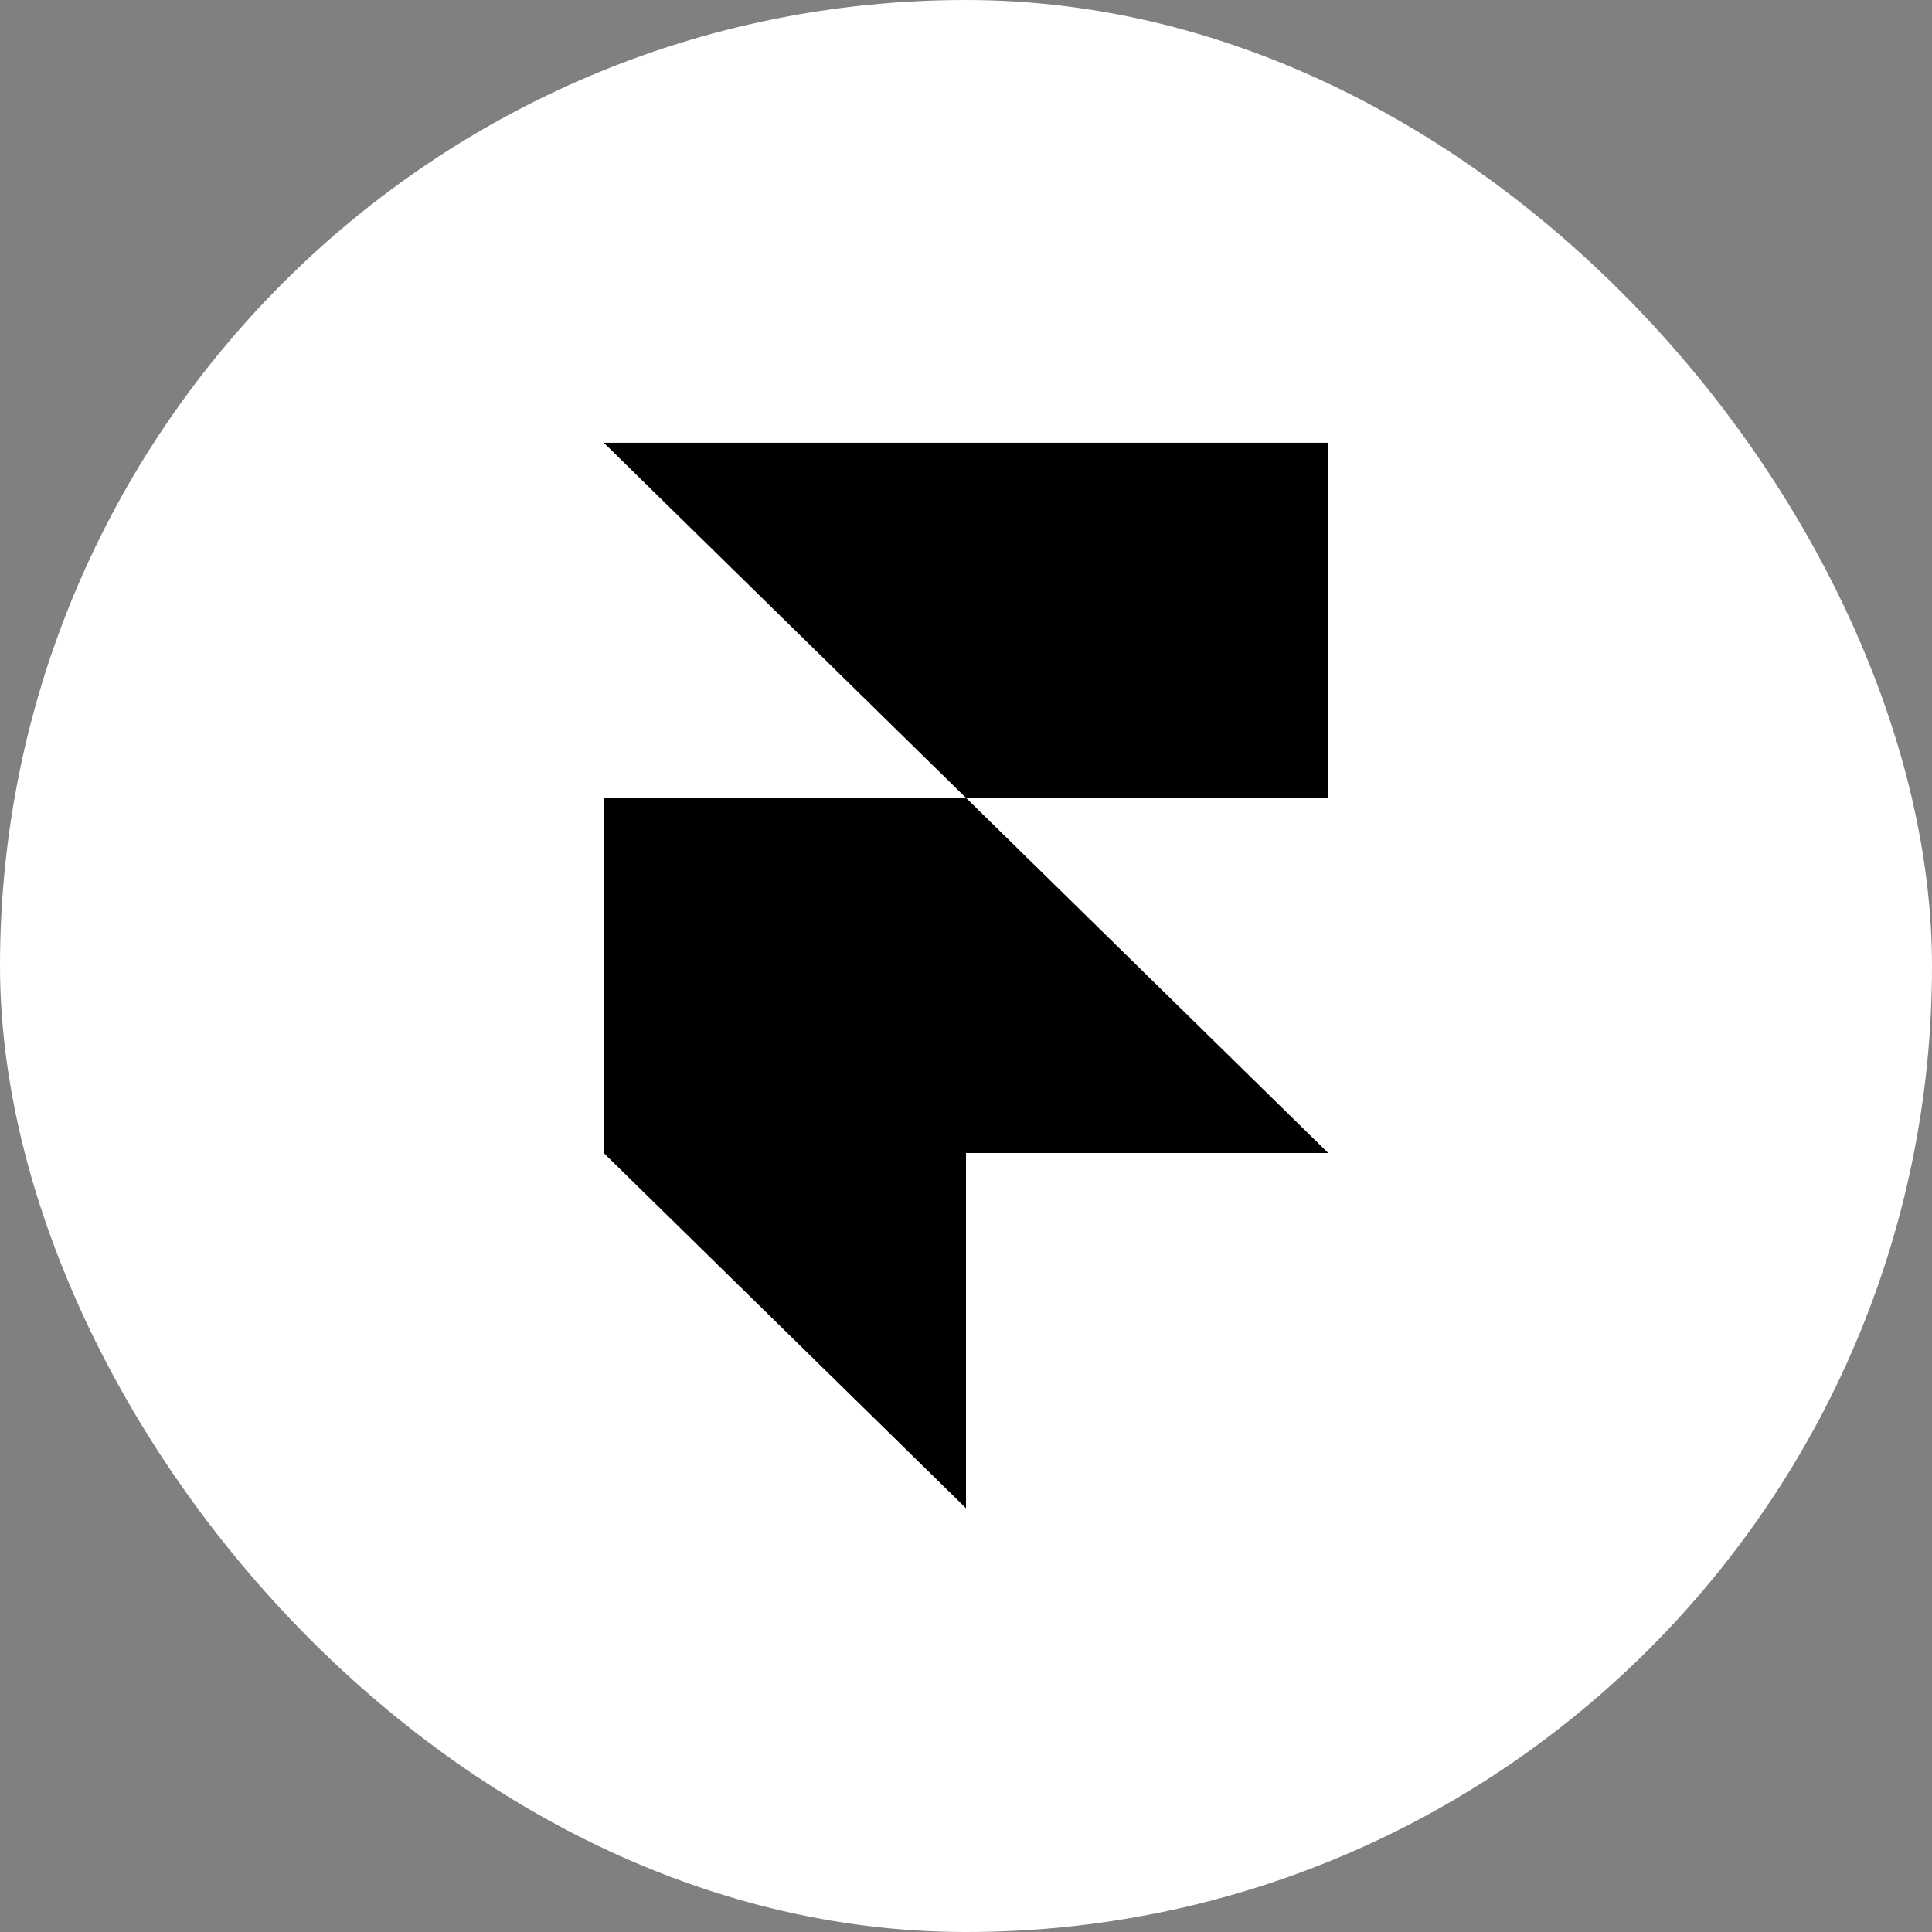 <svg xmlns="http://www.w3.org/2000/svg" width="48" height="48" fill="none"><rect width="100%" height="100%" fill="#808080" stroke="none"/><rect width="48" height="48" fill="#fff" rx="24"/><path fill="#000" d="M15 11h18v8.823h-9L15 11zm0 8.823h9l9 8.824h-9v8.824l-9-8.824v-8.823z"/></svg>